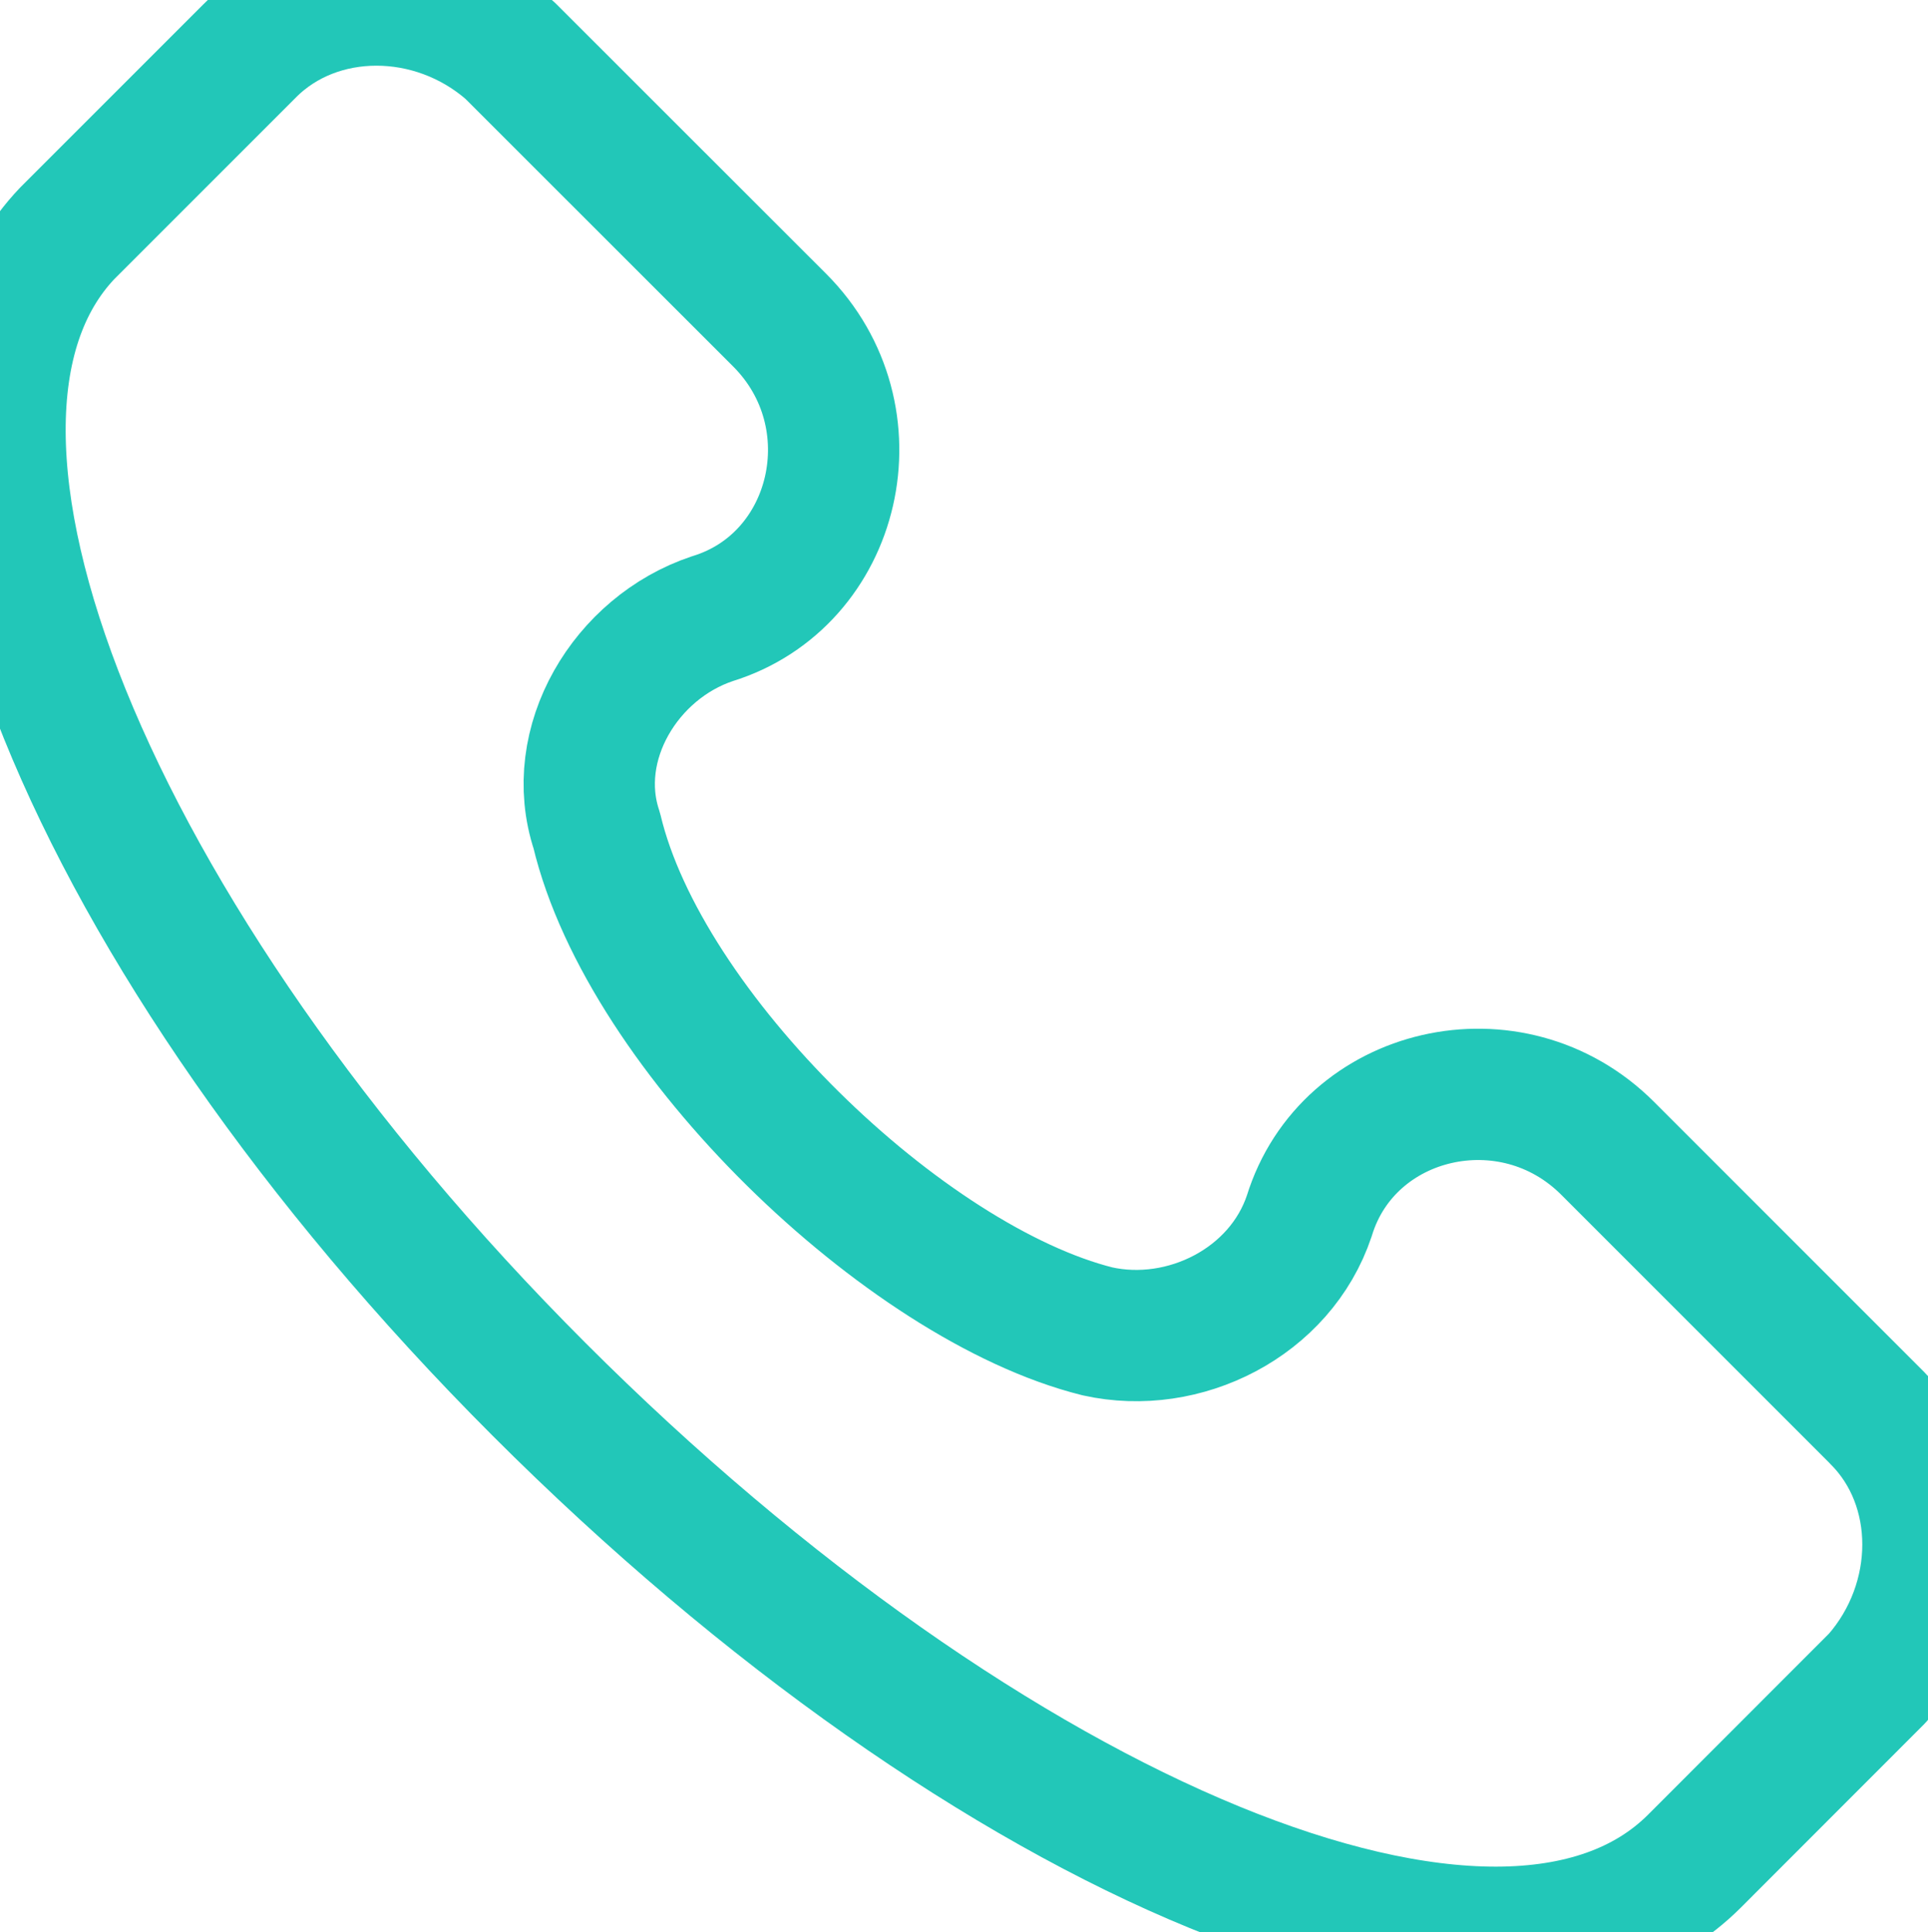 <svg xmlns="http://www.w3.org/2000/svg" width="14.684" height="14.715"><g data-name="Group 128"><path d="m14.298 10.799-2.053-2.053c-.733-.734-1.98-.44-2.273.513-.22.66-.954 1.027-1.614.88-1.467-.367-3.447-2.274-3.813-3.814-.22-.66.22-1.393.88-1.613.953-.293 1.246-1.54.513-2.274L3.884.385c-.586-.513-1.466-.513-1.98 0L.511 1.778C-.882 3.245.658 7.132 4.105 10.58c3.446 3.447 7.333 5.06 8.8 3.594l1.393-1.394c.514-.587.514-1.467 0-1.98Z" stroke-linejoin="round" stroke-linecap="round" stroke="#22c7b8" fill="transparent" data-name="Path 1168"/></g></svg>